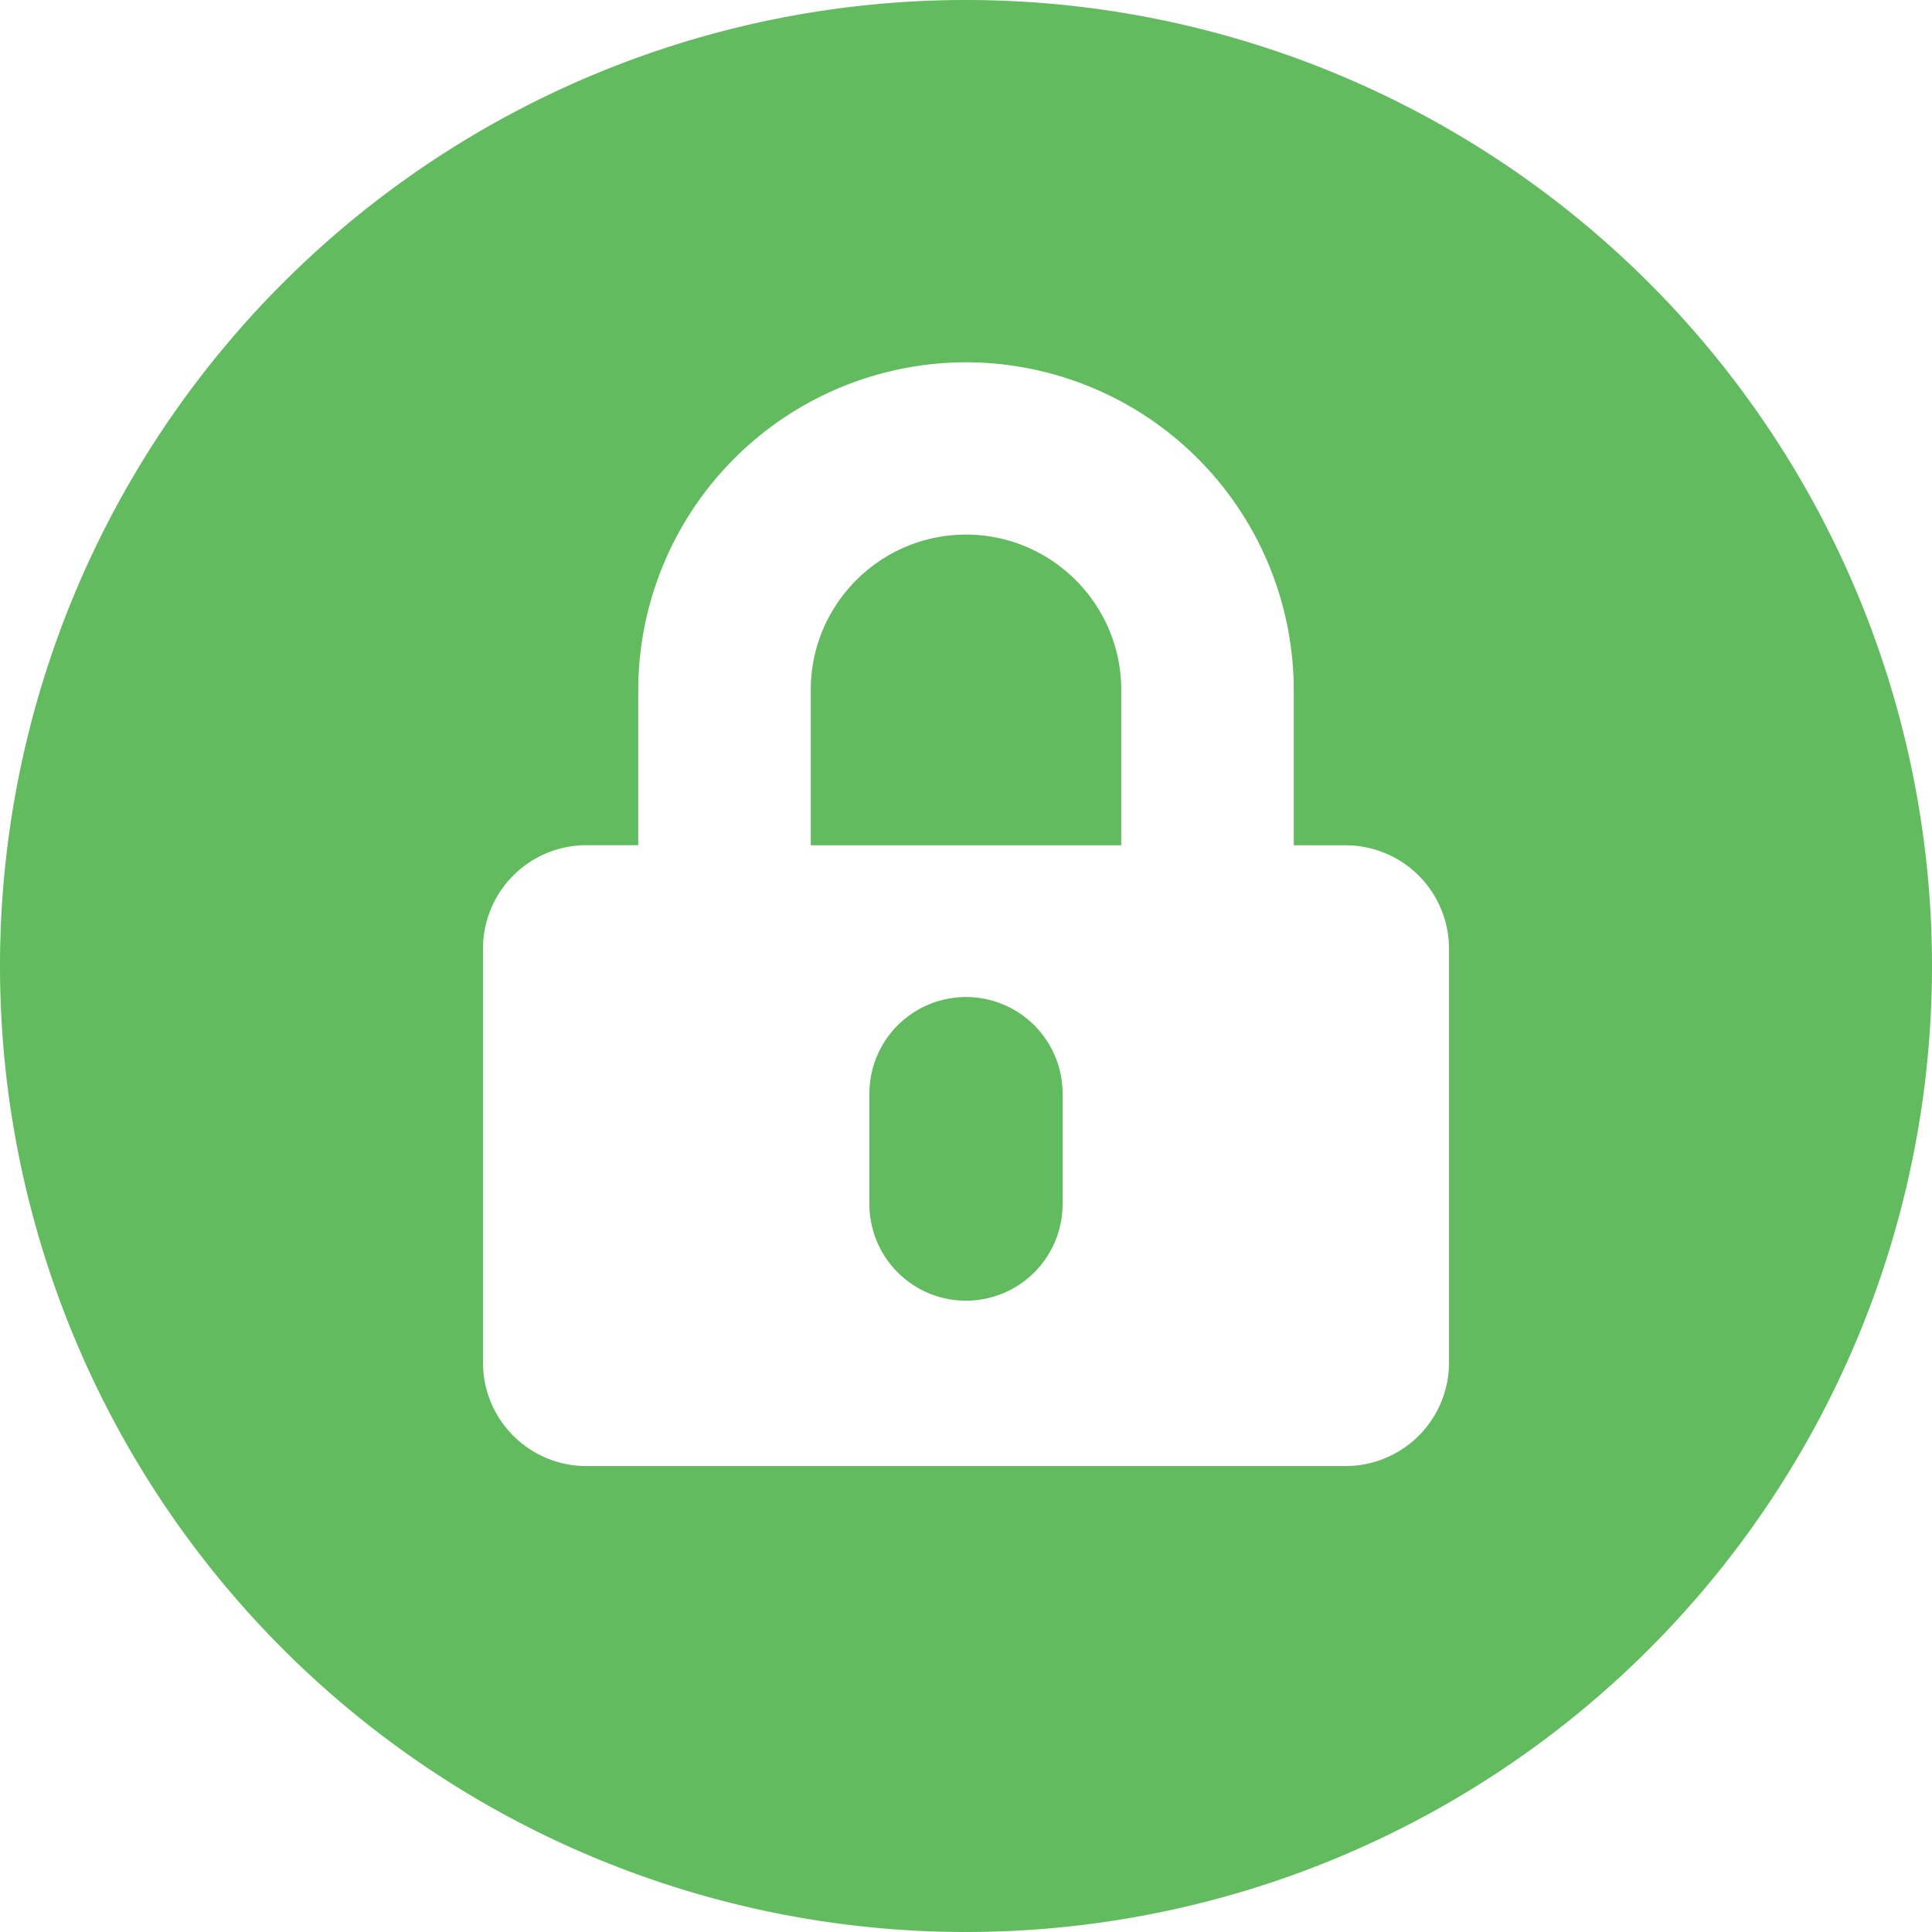 <svg width="17" height="17" viewBox="0 0 17 17" fill="none" xmlns="http://www.w3.org/2000/svg"><path fill-rule="evenodd" clip-rule="evenodd" d="M8.5 17a8.5 8.5 0 100-17 8.5 8.5 0 000 17zm4.25-8.652a.91.91 0 00-.91-.91h-.456V6.07A2.887 2.887 0 008.5 3.188 2.888 2.888 0 005.616 6.07v1.367h-.455a.91.91 0 00-.911.91v3.643c0 .503.408.91.91.91h6.68a.91.91 0 00.91-.91V8.348zM9.866 6.071v1.367H7.134V6.07c0-.753.613-1.366 1.366-1.366.753 0 1.366.613 1.366 1.366zM7.65 9.623a.85.85 0 011.7 0v.972a.85.85 0 11-1.7 0v-.972z" fill="#63BB60"/></svg>